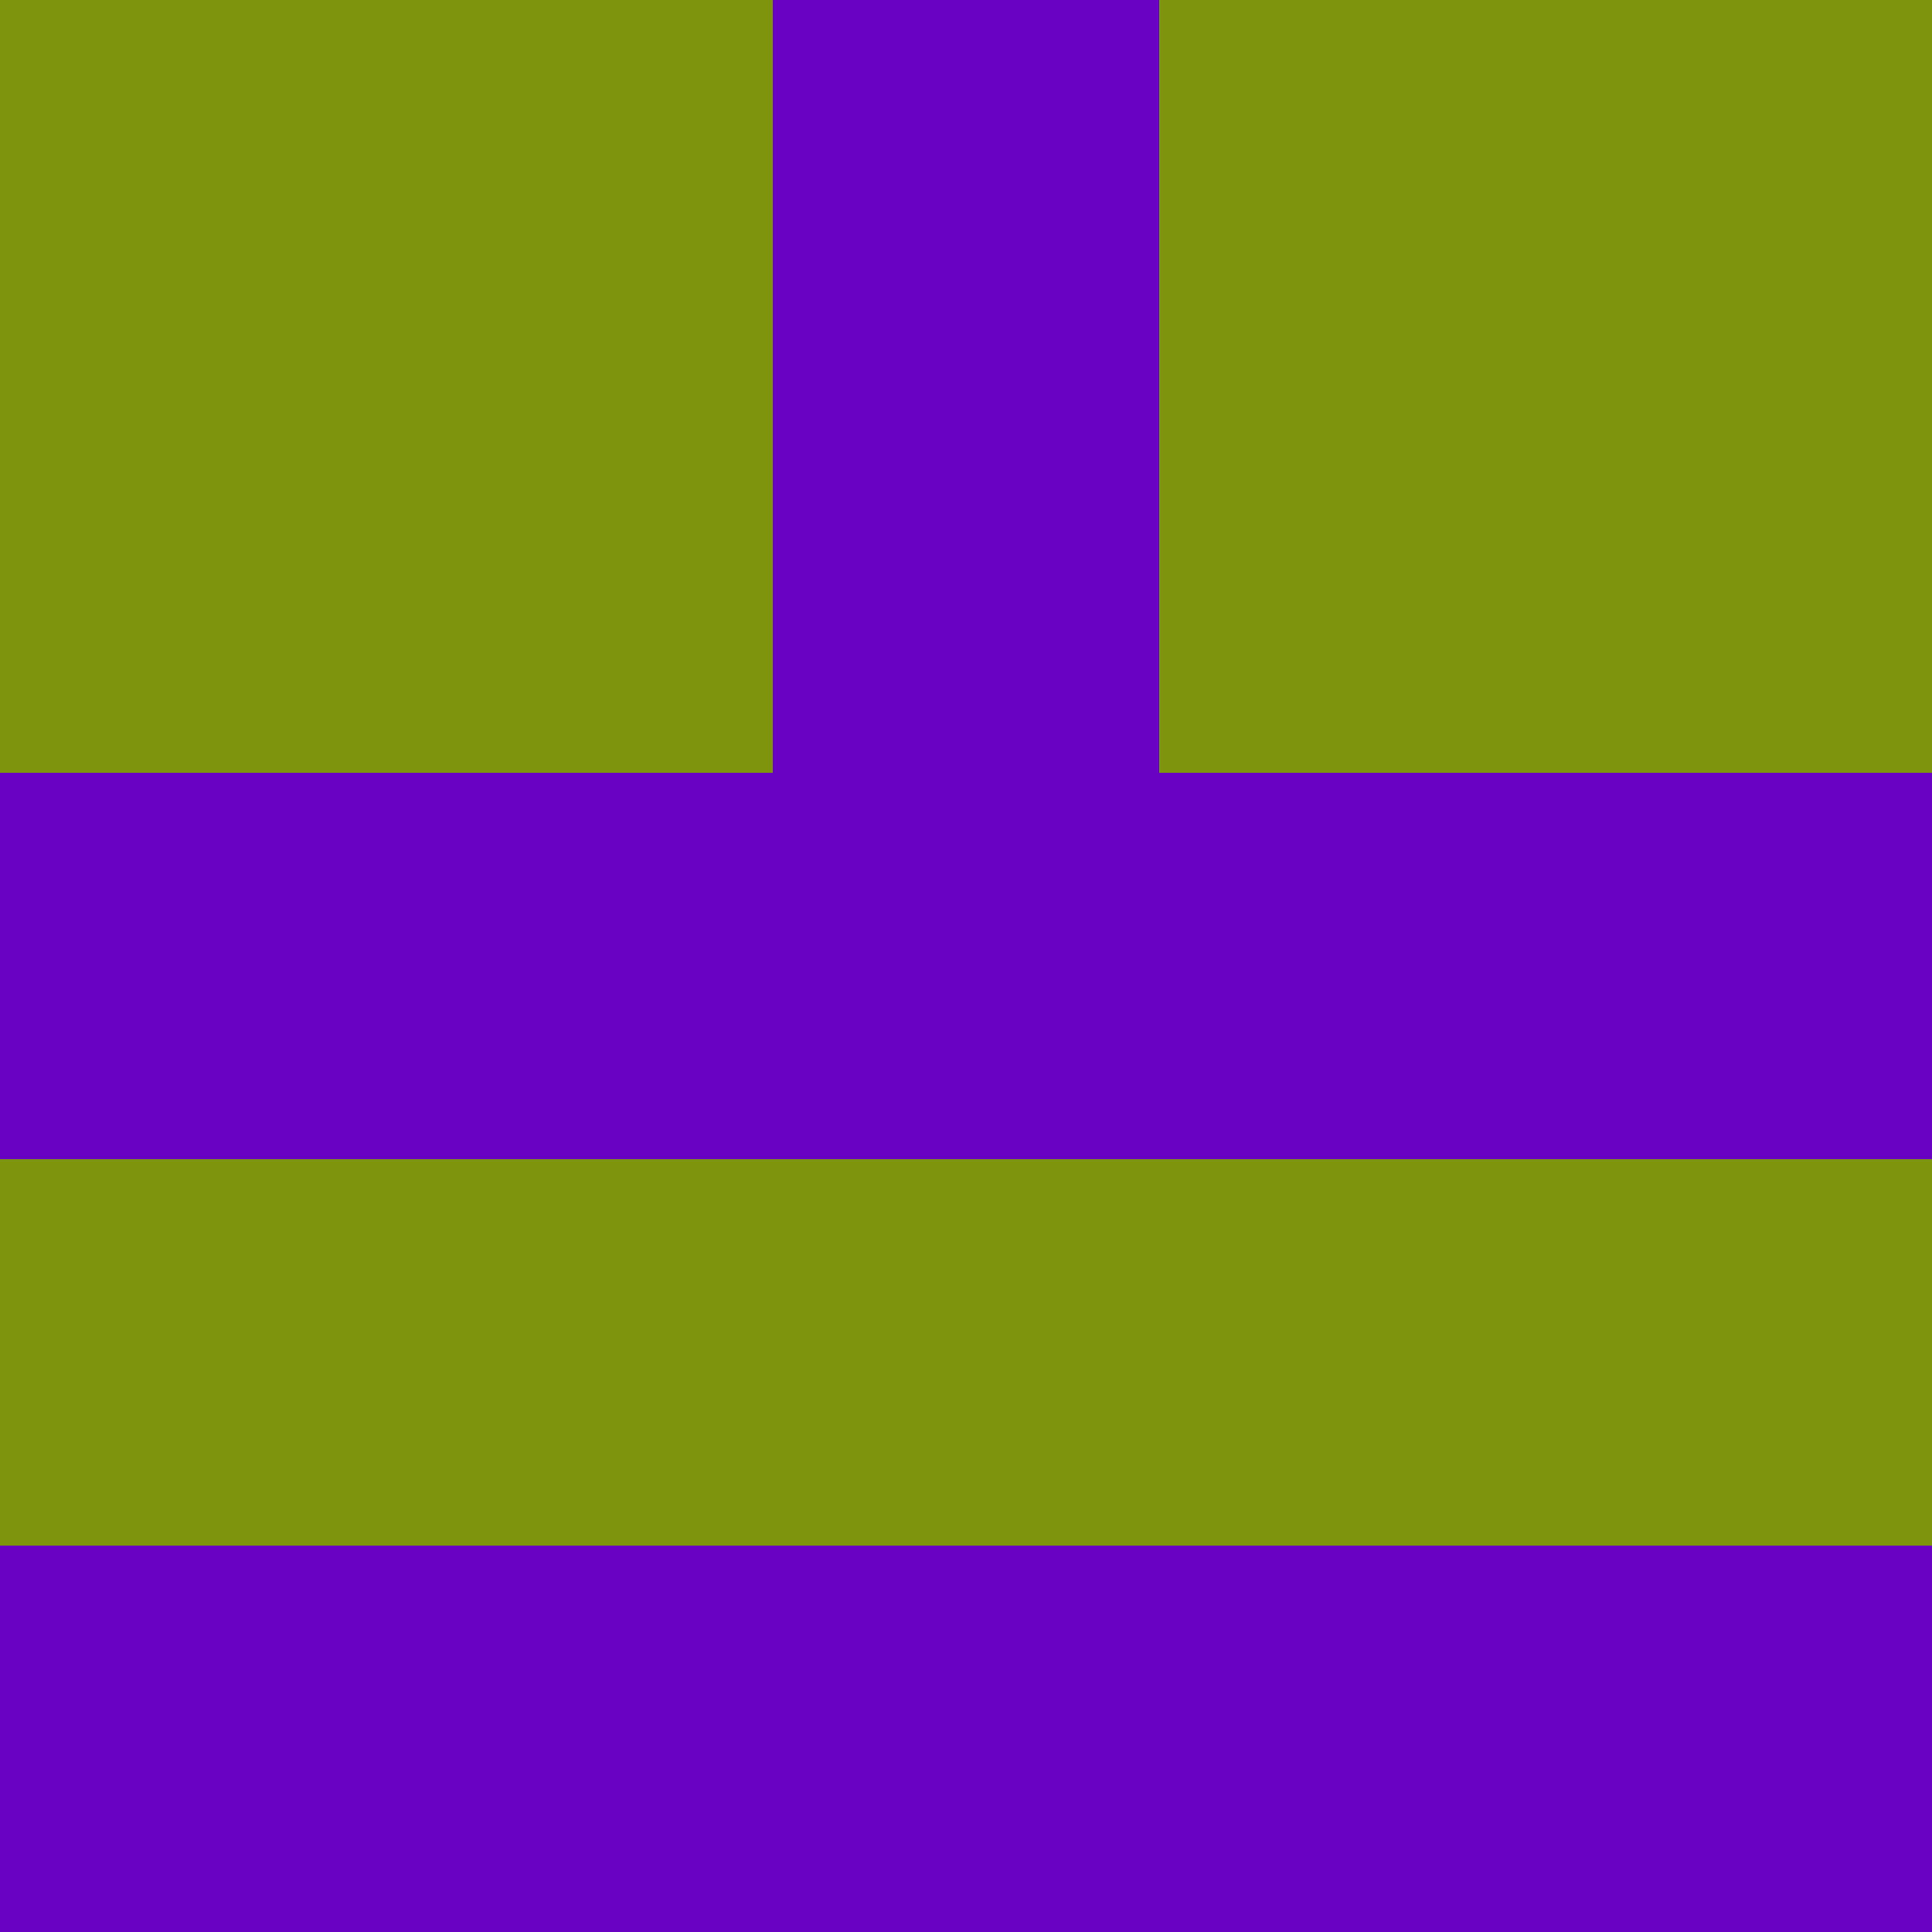<?xml version="1.0" encoding="utf-8"?>
<!DOCTYPE svg PUBLIC "-//W3C//DTD SVG 20010904//EN"
        "http://www.w3.org/TR/2001/REC-SVG-20010904/DTD/svg10.dtd">

<svg width="400" height="400" viewBox="0 0 5 5"
    xmlns="http://www.w3.org/2000/svg"
    xmlns:xlink="http://www.w3.org/1999/xlink">
            <rect x="0" y="0" width="1" height="1" fill="#80950E" />
        <rect x="0" y="1" width="1" height="1" fill="#80950E" />
        <rect x="0" y="2" width="1" height="1" fill="#6702C3" />
        <rect x="0" y="3" width="1" height="1" fill="#80950E" />
        <rect x="0" y="4" width="1" height="1" fill="#6702C3" />
                <rect x="1" y="0" width="1" height="1" fill="#80950E" />
        <rect x="1" y="1" width="1" height="1" fill="#80950E" />
        <rect x="1" y="2" width="1" height="1" fill="#6702C3" />
        <rect x="1" y="3" width="1" height="1" fill="#80950E" />
        <rect x="1" y="4" width="1" height="1" fill="#6702C3" />
                <rect x="2" y="0" width="1" height="1" fill="#6702C3" />
        <rect x="2" y="1" width="1" height="1" fill="#6702C3" />
        <rect x="2" y="2" width="1" height="1" fill="#6702C3" />
        <rect x="2" y="3" width="1" height="1" fill="#80950E" />
        <rect x="2" y="4" width="1" height="1" fill="#6702C3" />
                <rect x="3" y="0" width="1" height="1" fill="#80950E" />
        <rect x="3" y="1" width="1" height="1" fill="#80950E" />
        <rect x="3" y="2" width="1" height="1" fill="#6702C3" />
        <rect x="3" y="3" width="1" height="1" fill="#80950E" />
        <rect x="3" y="4" width="1" height="1" fill="#6702C3" />
                <rect x="4" y="0" width="1" height="1" fill="#80950E" />
        <rect x="4" y="1" width="1" height="1" fill="#80950E" />
        <rect x="4" y="2" width="1" height="1" fill="#6702C3" />
        <rect x="4" y="3" width="1" height="1" fill="#80950E" />
        <rect x="4" y="4" width="1" height="1" fill="#6702C3" />
        
</svg>


